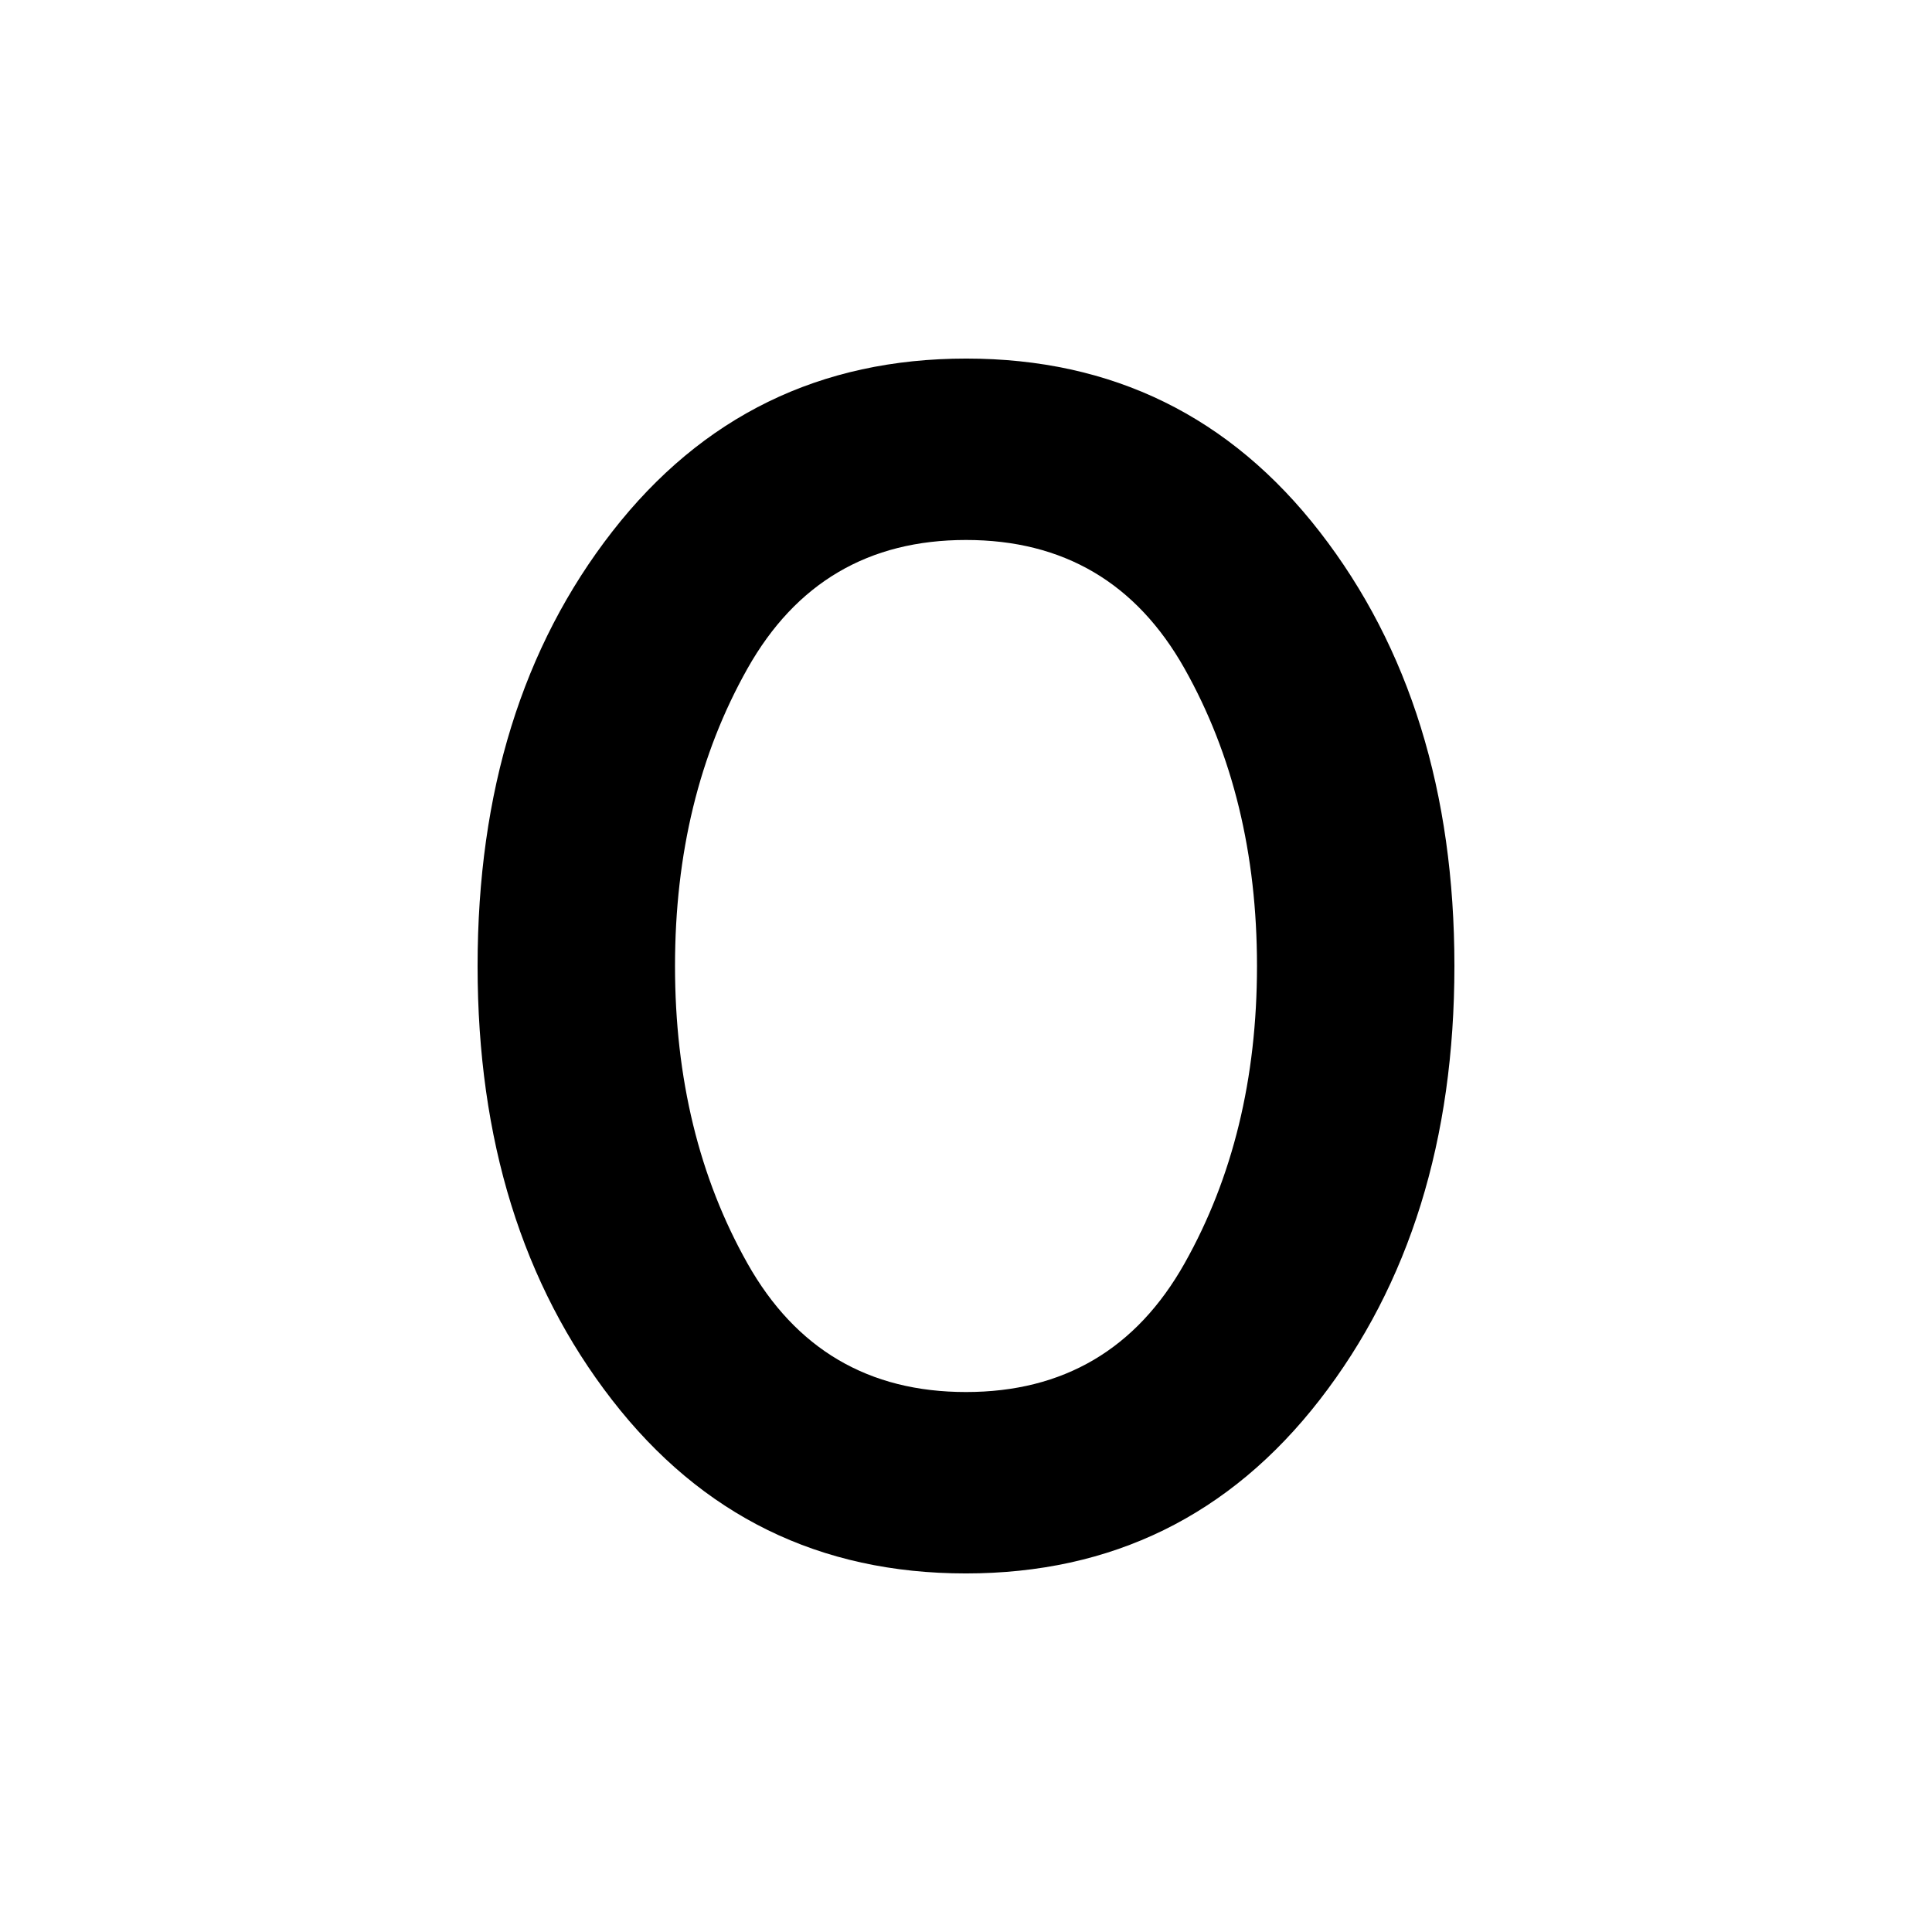 <svg xmlns="http://www.w3.org/2000/svg" height="40" viewBox="0 -960 960 960" width="40"><path d="M479.88-178.17q-108.93 0-175.75-86.21t-66.82-215.58q0-129.99 66.95-215.93 66.94-85.94 175.87-85.94 108.92 0 175.74 86.21 66.82 86.21 66.82 215.58t-66.95 215.62q-66.94 86.25-175.86 86.25Zm.12-90.14q72.61 0 108.6-63.92 35.99-63.92 35.99-147.77 0-83.85-35.99-147.77-35.99-63.92-108.6-63.92-72.61 0-108.6 63.92-35.99 63.92-35.99 147.77 0 83.85 35.99 147.77 35.99 63.92 108.6 63.92Z"/></svg>